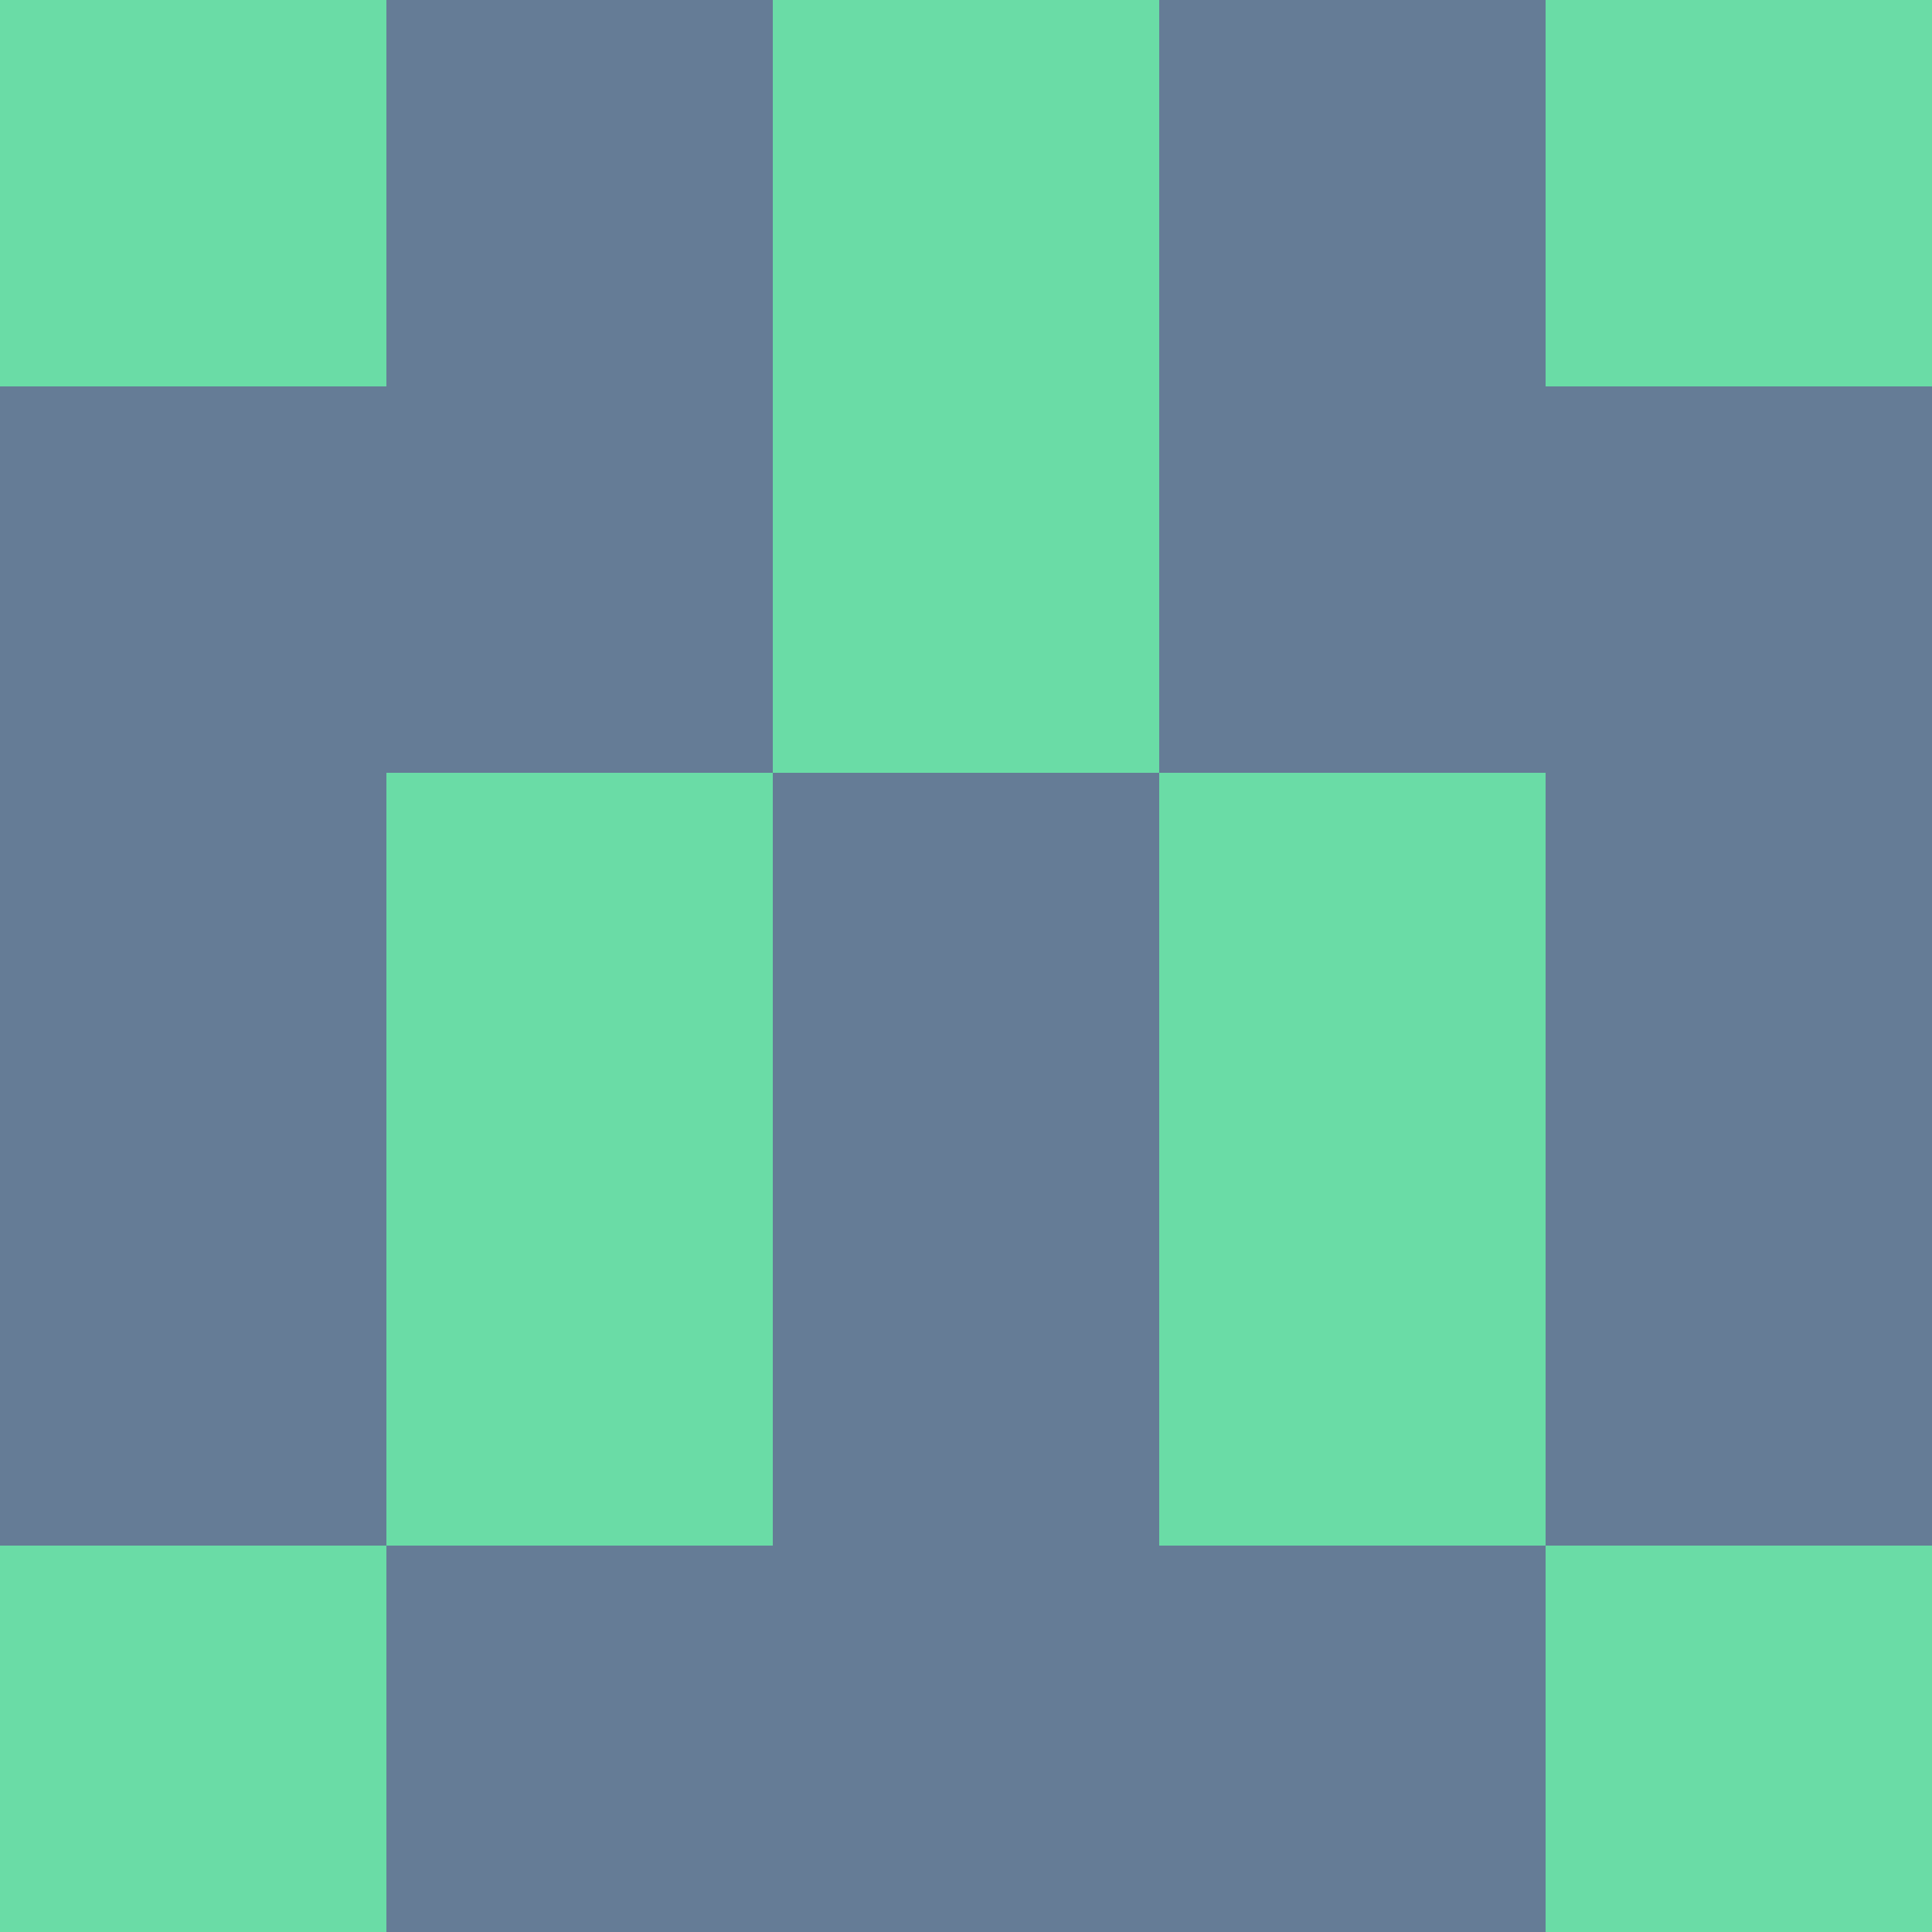 <?xml version="1.0" encoding="utf-8"?>
<!DOCTYPE svg PUBLIC "-//W3C//DTD SVG 20010904//EN"
        "http://www.w3.org/TR/2001/REC-SVG-20010904/DTD/svg10.dtd">

<svg viewBox="0 0 5 5"
     xmlns="http://www.w3.org/2000/svg"
     xmlns:xlink="http://www.w3.org/1999/xlink">

            <rect x ="0" y="0"
          width="1" height="1"
          fill="#6ADCA6"></rect>
        <rect x ="4" y="0"
          width="1" height="1"
          fill="#6ADCA6"></rect>
        <rect x ="1" y="0"
          width="1" height="1"
          fill="#657C96"></rect>
        <rect x ="3" y="0"
          width="1" height="1"
          fill="#657C96"></rect>
        <rect x ="2" y="0"
          width="1" height="1"
          fill="#6ADCA6"></rect>
                <rect x ="0" y="1"
          width="1" height="1"
          fill="#657C96"></rect>
        <rect x ="4" y="1"
          width="1" height="1"
          fill="#657C96"></rect>
        <rect x ="1" y="1"
          width="1" height="1"
          fill="#657C96"></rect>
        <rect x ="3" y="1"
          width="1" height="1"
          fill="#657C96"></rect>
        <rect x ="2" y="1"
          width="1" height="1"
          fill="#6ADCA6"></rect>
                <rect x ="0" y="2"
          width="1" height="1"
          fill="#657C96"></rect>
        <rect x ="4" y="2"
          width="1" height="1"
          fill="#657C96"></rect>
        <rect x ="1" y="2"
          width="1" height="1"
          fill="#6ADCA6"></rect>
        <rect x ="3" y="2"
          width="1" height="1"
          fill="#6ADCA6"></rect>
        <rect x ="2" y="2"
          width="1" height="1"
          fill="#657C96"></rect>
                <rect x ="0" y="3"
          width="1" height="1"
          fill="#657C96"></rect>
        <rect x ="4" y="3"
          width="1" height="1"
          fill="#657C96"></rect>
        <rect x ="1" y="3"
          width="1" height="1"
          fill="#6ADCA6"></rect>
        <rect x ="3" y="3"
          width="1" height="1"
          fill="#6ADCA6"></rect>
        <rect x ="2" y="3"
          width="1" height="1"
          fill="#657C96"></rect>
                <rect x ="0" y="4"
          width="1" height="1"
          fill="#6ADCA6"></rect>
        <rect x ="4" y="4"
          width="1" height="1"
          fill="#6ADCA6"></rect>
        <rect x ="1" y="4"
          width="1" height="1"
          fill="#657C96"></rect>
        <rect x ="3" y="4"
          width="1" height="1"
          fill="#657C96"></rect>
        <rect x ="2" y="4"
          width="1" height="1"
          fill="#657C96"></rect>
        </svg>

